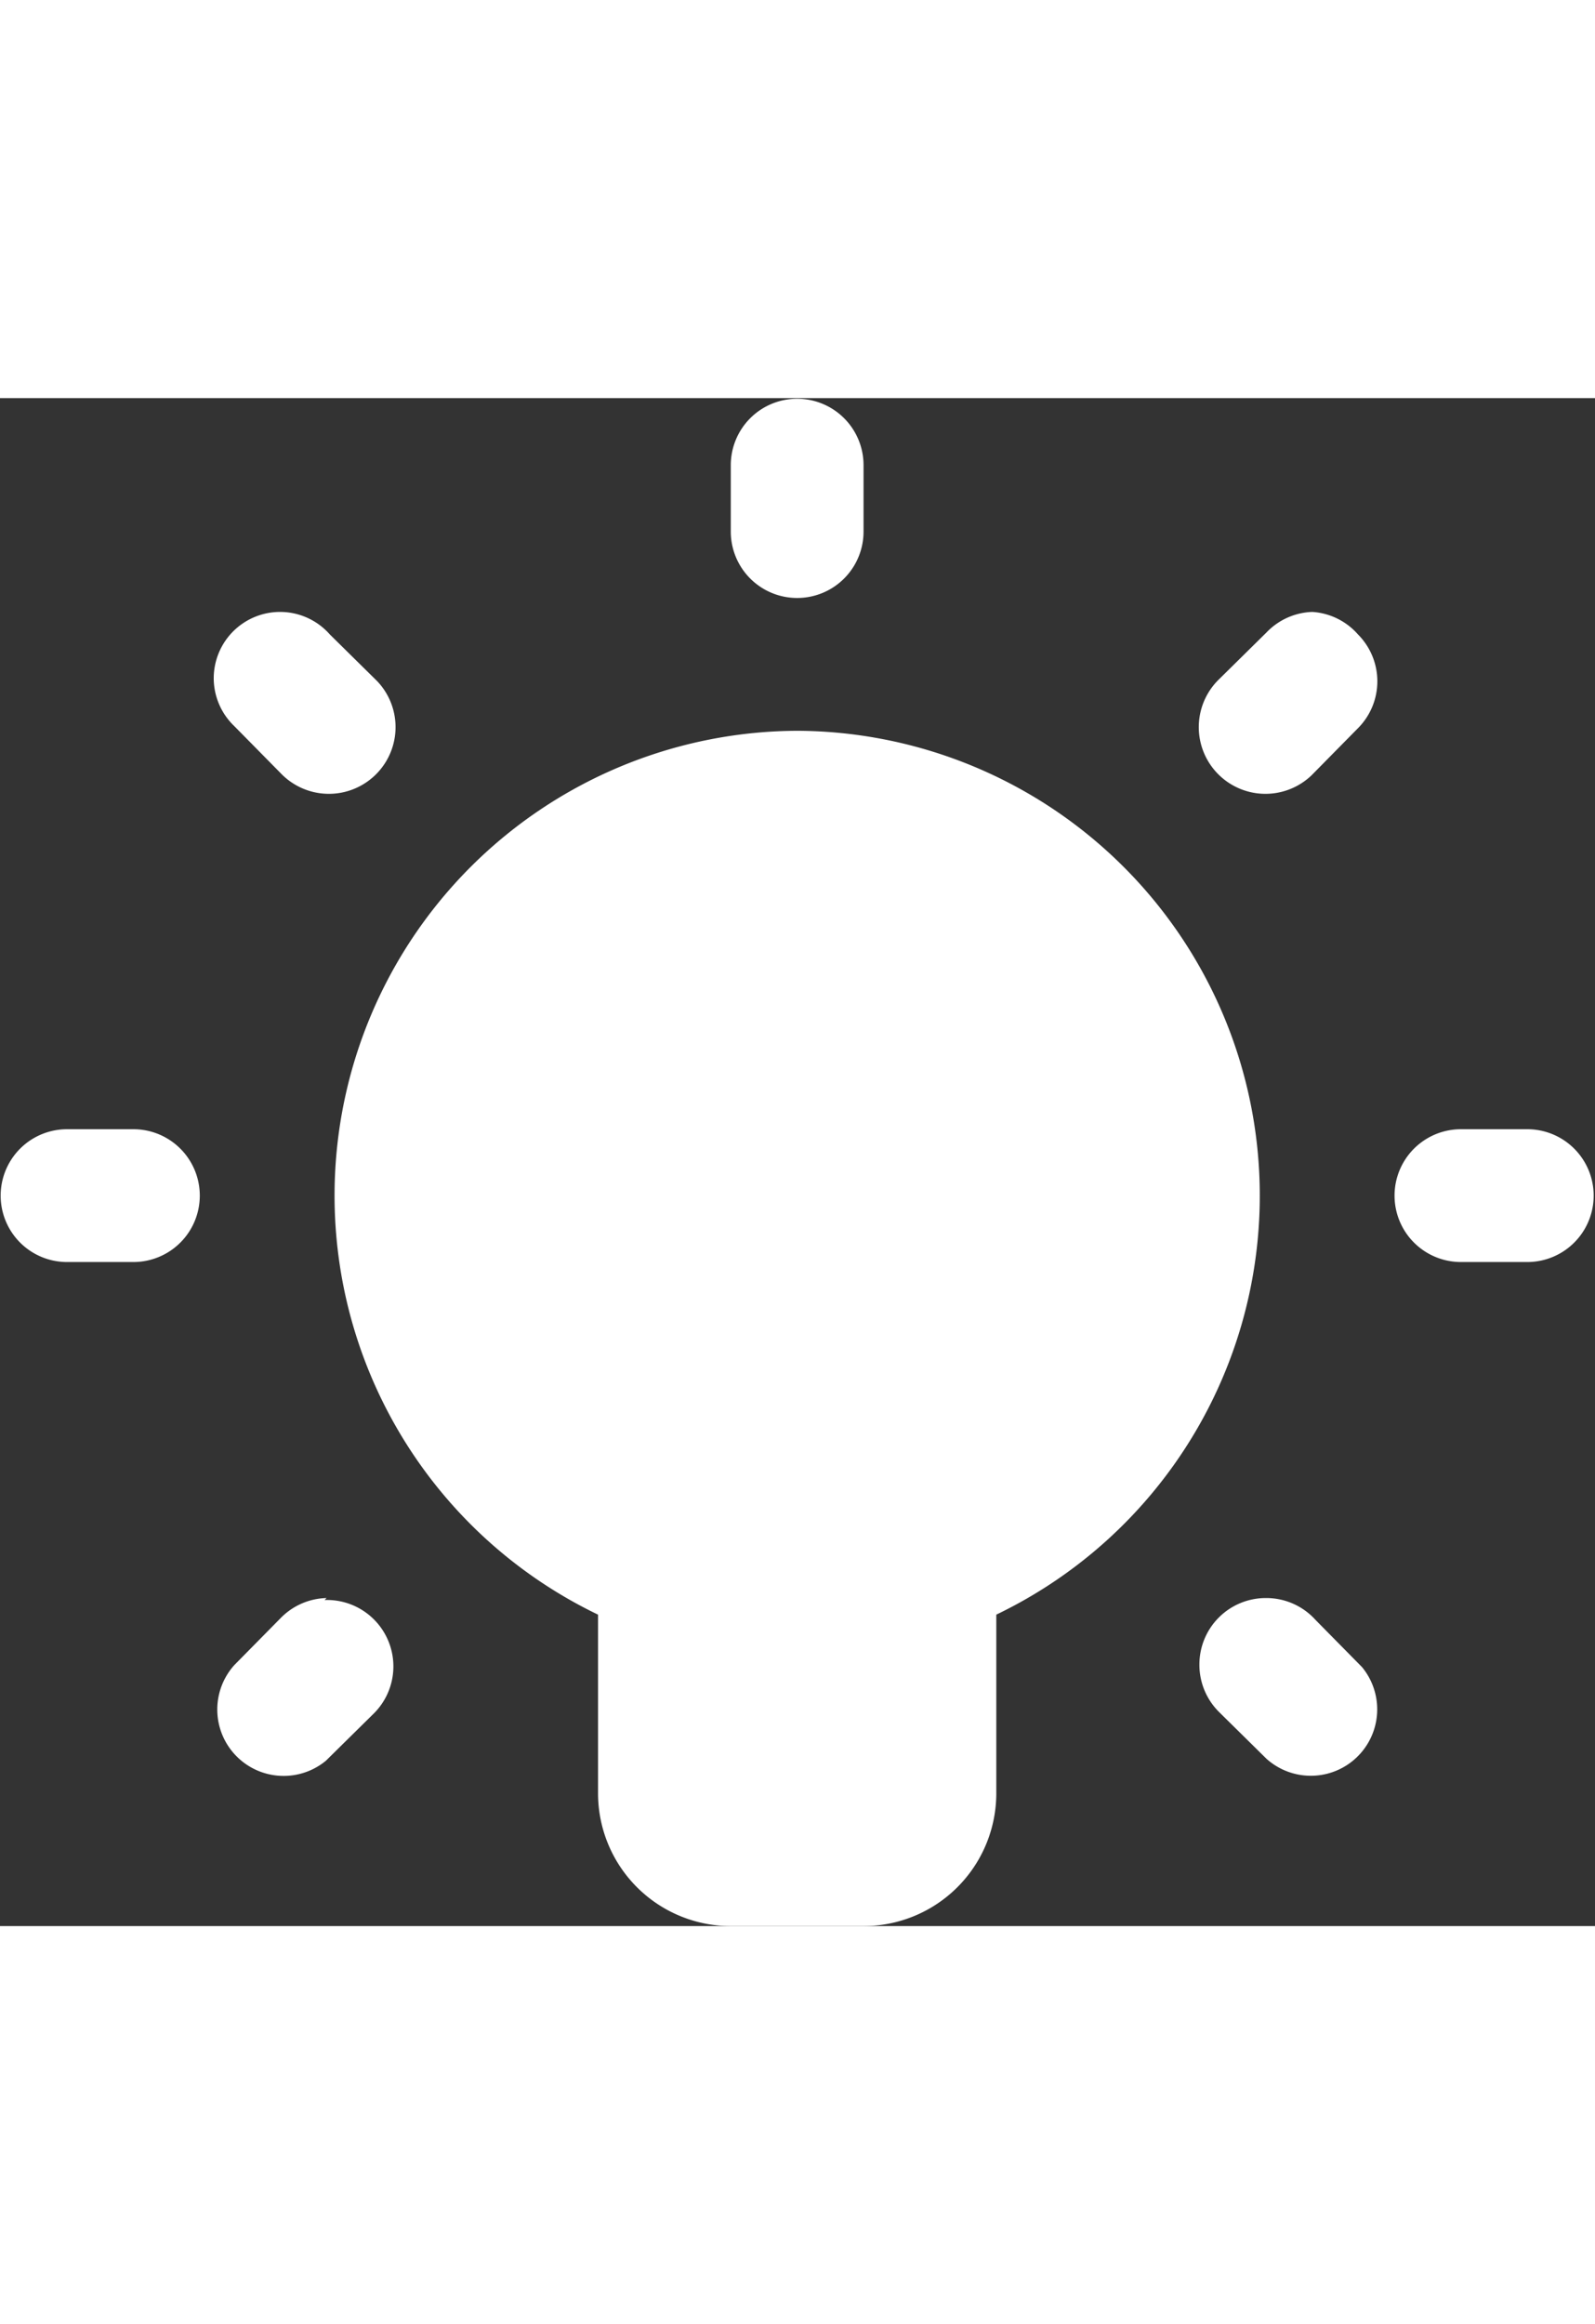 <svg height="35px" xmlns="http://www.w3.org/2000/svg" viewBox="0 0 24.03 23.01"><rect x="0" y="0" width="24.03" height="23.01" fill="#333333" stroke="none"/><path d="M12,0a1,1,0,0,0-1,1V2a1,1,0,0,0,2,0V1a1,1,0,0,0-1-1ZM4.21,3.21a1,1,0,0,0-1,1,1,1,0,0,0,.31.72l.7.71A1,1,0,0,0,5.67,4.25l0,0-.71-.7A1,1,0,0,0,4.21,3.21Zm15.55,0a1,1,0,0,0-.69.31l-.71.7a1,1,0,1,0,1.39,1.45l0,0,.7-.71a1,1,0,0,0,0-1.41A1,1,0,0,0,19.76,3.21ZM12,5A7,7,0,0,0,9,18.31V21a2,2,0,0,0,2,2h2a2,2,0,0,0,2-2V18.31A7,7,0,0,0,12,5ZM1,11a1,1,0,0,0,0,2H2a1,1,0,0,0,0-2H1Zm21,0a1,1,0,0,0,0,2h1a1,1,0,0,0,0-2H22ZM4.91,18.06a1,1,0,0,0-.69.3l-.7.71A1,1,0,0,0,4.9,20.51l0,0,.71-.7a1,1,0,0,0-.73-1.72Zm14.15,0a1,1,0,0,0-1,1,1,1,0,0,0,.3.72l.71.7a1,1,0,0,0,1.44-1.38l0,0-.7-.71A1,1,0,0,0,19.06,18.06Z" transform="translate(0.01 0.01)" fill="white"/></svg>
